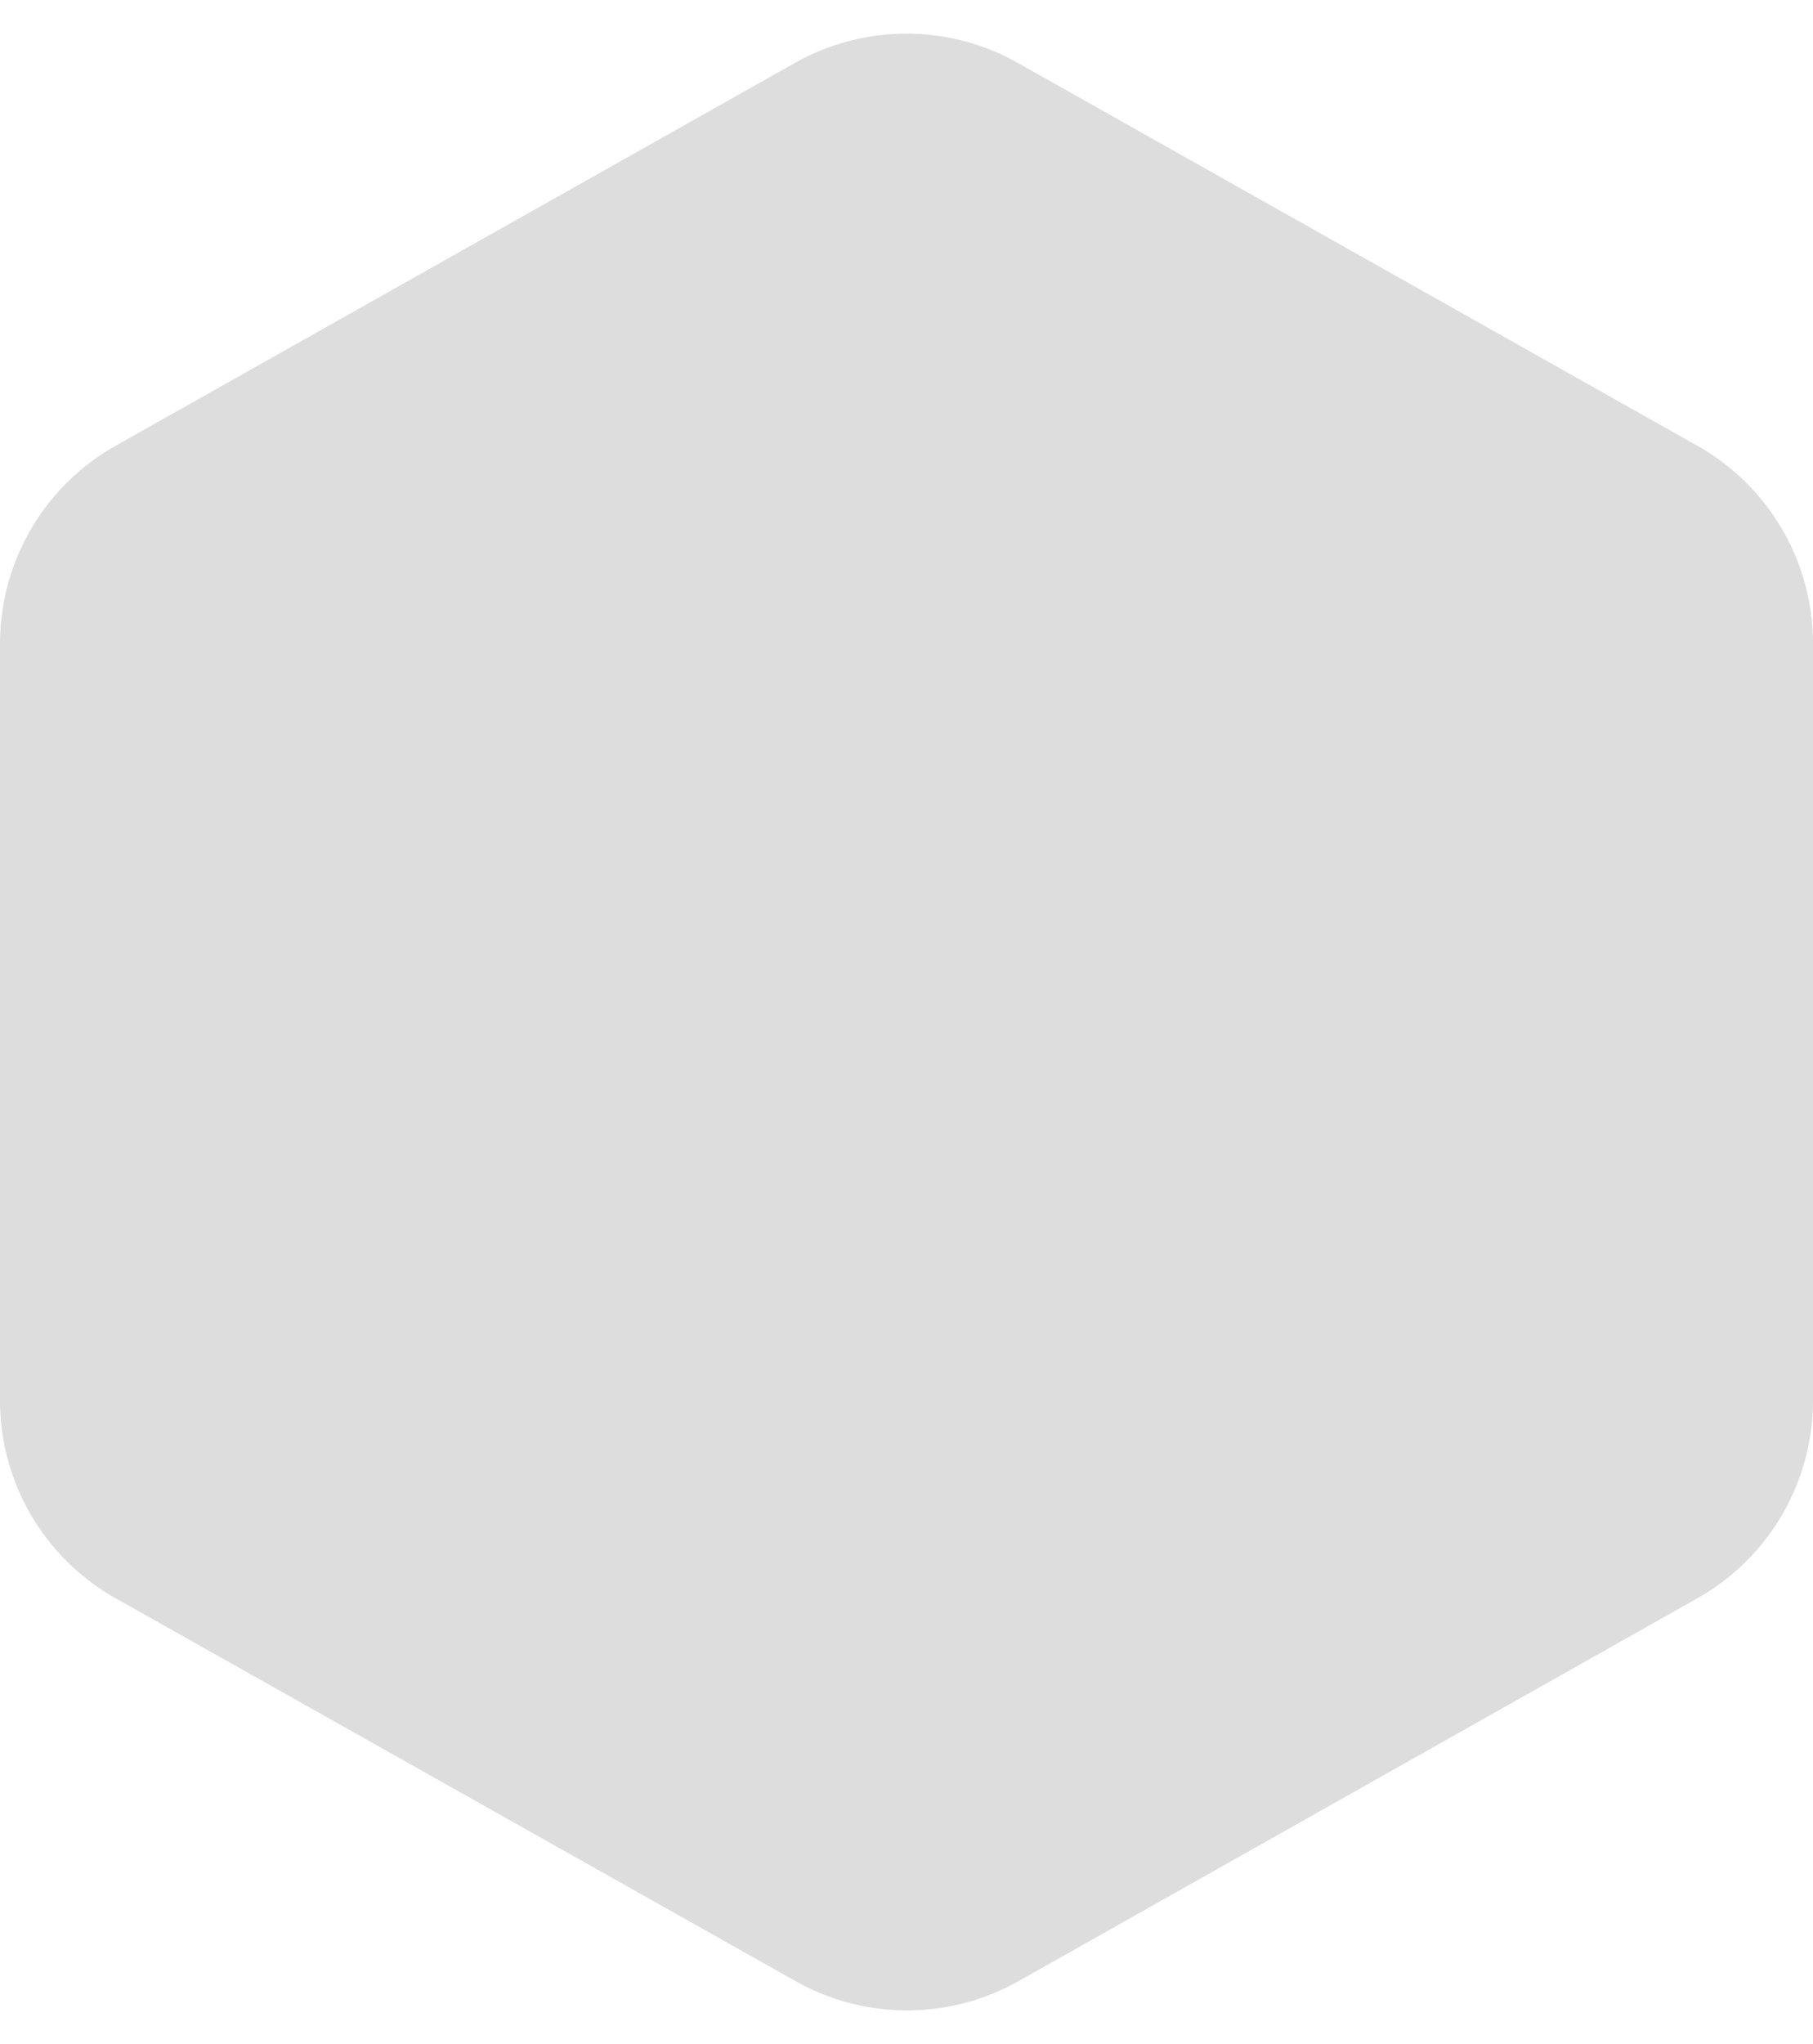 <svg xmlns="http://www.w3.org/2000/svg" width="7.987" height="9" viewBox="0 0 7.987 9">
  <path id="다각형_7" data-name="다각형 7" d="M6.166,0a1,1,0,0,1,.871.509L8.723,3.5a1,1,0,0,1,0,.982L7.037,7.478a1,1,0,0,1-.871.509H2.834a1,1,0,0,1-.871-.509L.277,4.485a1,1,0,0,1,0-.982L1.963.509A1,1,0,0,1,2.834,0Z" transform="translate(7.987) rotate(90)" fill="#ddd"/>
</svg>
